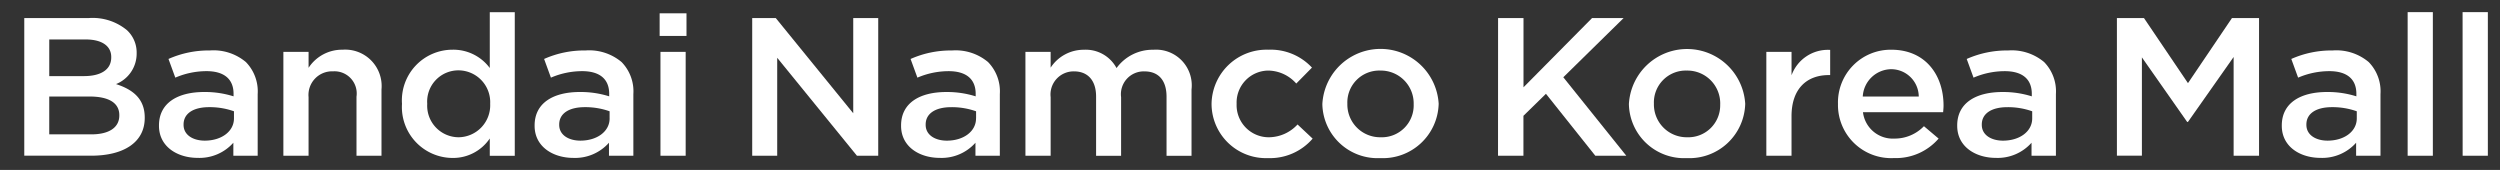 <svg xmlns="http://www.w3.org/2000/svg" width="206" height="14" viewBox="0 0 206 14">
    <rect x="0" y="0" width="206" height="14" fill="#333333" stroke="none"/>
    <g data-name="그룹 4232">
        <g data-name="그룹 3781">
            <path data-name="패스 45400" d="M56.693 149.215h5.344a4.437 4.437 0 0 1 3.116 1 2.507 2.507 0 0 1 .8 1.88v.034a2.7 2.7 0 0 1-1.7 2.528c1.4.454 2.366 1.216 2.366 2.756v.033c0 2.026-1.753 3.112-4.409 3.112h-5.517zm7.166 3.209c0-.892-.75-1.443-2.094-1.443h-3.013V154h2.86c1.344 0 2.247-.5 2.247-1.54zm-1.788 3.258h-3.32v3.118h3.473c1.413 0 2.3-.535 2.3-1.556v-.032c-.001-.963-.801-1.53-2.452-1.53z" transform="translate(-54.693 -147.729)" style="fill:#fff"/>
            <path data-name="패스 45401" d="M67.28 157.974v-.033c0-1.847 1.532-2.755 3.728-2.755a7.846 7.846 0 0 1 2.417.357v-.211c0-1.215-.782-1.864-2.23-1.864a6.521 6.521 0 0 0-2.57.535l-.562-1.54a8.148 8.148 0 0 1 3.4-.7 4.147 4.147 0 0 1 2.979.956 3.454 3.454 0 0 1 .971 2.642v5.074h-2.005v-1.069a3.727 3.727 0 0 1-2.928 1.248c-1.68.002-3.2-.921-3.2-2.64zm6.179-.615v-.584a5.954 5.954 0 0 0-2.042-.34c-1.327 0-2.111.535-2.111 1.426v.033c0 .826.766 1.3 1.753 1.3 1.362-.005 2.4-.75 2.4-1.835z" transform="translate(-54.18 -147.605)" style="fill:#fff"/>
            <path data-name="패스 45402" d="M77.056 151.882h2.077v1.313a3.293 3.293 0 0 1 2.808-1.491 3 3 0 0 1 3.2 3.274v5.463h-2.06v-4.863a1.83 1.83 0 0 0-1.923-2.092 1.946 1.946 0 0 0-2.026 2.124v4.83h-2.076z" transform="translate(-53.706 -147.608)" style="fill:#fff"/>
            <path data-name="패스 45403" d="M86.377 156.321v-.033a4.173 4.173 0 0 1 4.17-4.441 3.734 3.734 0 0 1 3.065 1.508v-4.6h2.059v11.833h-2.059v-1.427a3.642 3.642 0 0 1-3.065 1.605 4.193 4.193 0 0 1-4.17-4.445zm7.268 0v-.033a2.624 2.624 0 0 0-2.6-2.74 2.572 2.572 0 0 0-2.588 2.74v.033a2.6 2.6 0 0 0 2.588 2.74 2.634 2.634 0 0 0 2.6-2.74z" transform="translate(-53.254 -147.751)" style="fill:#fff"/>
            <path data-name="패스 45404" d="M96.8 157.974v-.033c0-1.847 1.531-2.755 3.727-2.755a7.858 7.858 0 0 1 2.418.357v-.211c0-1.215-.783-1.864-2.23-1.864a6.53 6.53 0 0 0-2.571.535l-.562-1.54a8.149 8.149 0 0 1 3.406-.7 4.15 4.15 0 0 1 2.979.956 3.454 3.454 0 0 1 .97 2.642v5.074h-2.009v-1.069a3.727 3.727 0 0 1-2.928 1.25c-1.684 0-3.2-.923-3.2-2.642zm6.179-.615v-.584a5.958 5.958 0 0 0-2.042-.34c-1.328 0-2.111.535-2.111 1.426v.033c0 .826.765 1.3 1.753 1.3 1.364-.005 2.402-.75 2.402-1.835z" transform="translate(-52.748 -147.605)" style="fill:#fff"/>
            <path data-name="패스 45405" d="M106.626 148.844h2.213v1.864h-2.213zm.068 3.177h2.077v8.559h-2.077z" transform="translate(-52.272 -147.747)" style="fill:#fff"/>
        </g>
        <g data-name="그룹 3782">
            <path data-name="패스 45406" d="M113.9 149.215h1.941l6.384 7.845v-7.845h2.059v11.347h-1.753l-6.571-8.072v8.072h-2.06z" transform="translate(-51.918 -147.728)" style="fill:#fff"/>
            <path data-name="패스 45407" d="M125.6 157.974v-.033c0-1.847 1.532-2.755 3.728-2.755a7.858 7.858 0 0 1 2.418.357v-.211c0-1.215-.783-1.864-2.231-1.864a6.525 6.525 0 0 0-2.57.535l-.562-1.54a8.149 8.149 0 0 1 3.405-.7 4.15 4.15 0 0 1 2.979.956 3.457 3.457 0 0 1 .97 2.642v5.074h-2.009v-1.069a3.727 3.727 0 0 1-2.927 1.248c-1.689.002-3.201-.921-3.201-2.64zm6.18-.615v-.584a5.958 5.958 0 0 0-2.042-.34c-1.328 0-2.112.535-2.112 1.426v.033c0 .826.766 1.3 1.753 1.3 1.36-.005 2.398-.75 2.398-1.835z" transform="translate(-51.351 -147.604)" style="fill:#fff"/>
            <path data-name="패스 45408" d="M135.372 151.882h2.077v1.3a3.254 3.254 0 0 1 2.741-1.475 2.875 2.875 0 0 1 2.69 1.508 3.667 3.667 0 0 1 3.03-1.508 2.94 2.94 0 0 1 3.149 3.274v5.463H147v-4.863c0-1.362-.665-2.092-1.822-2.092a1.882 1.882 0 0 0-1.923 2.124v4.83h-2.06v-4.88c0-1.328-.682-2.075-1.821-2.075a1.906 1.906 0 0 0-1.924 2.124v4.83h-2.077z" transform="translate(-50.877 -147.607)" style="fill:#fff"/>
            <path data-name="패스 45409" d="M150 156.21v-.033a4.531 4.531 0 0 1 4.682-4.474 4.643 4.643 0 0 1 3.592 1.475l-1.294 1.313a3.133 3.133 0 0 0-2.315-1.069 2.636 2.636 0 0 0-2.6 2.723v.032a2.648 2.648 0 0 0 2.689 2.74 3.242 3.242 0 0 0 2.332-1.054l1.244 1.167a4.639 4.639 0 0 1-3.677 1.605A4.483 4.483 0 0 1 150 156.21z" transform="translate(-50.168 -147.607)" style="fill:#fff"/>
            <path data-name="패스 45410" d="M158.707 156.21v-.033a4.8 4.8 0 0 1 9.584-.032v.032a4.6 4.6 0 0 1-4.817 4.458 4.547 4.547 0 0 1-4.767-4.425zm7.525 0v-.033a2.707 2.707 0 0 0-2.758-2.755 2.627 2.627 0 0 0-2.707 2.723v.032a2.7 2.7 0 0 0 2.741 2.74 2.628 2.628 0 0 0 2.724-2.707z" transform="translate(-49.745 -147.607)" style="fill:#fff"/>
        </g>
        <g data-name="그룹 3783">
            <path data-name="패스 45411" d="M172.518 149.215h2.094v5.706l5.651-5.706h2.6l-4.971 4.879 5.192 6.468h-2.553l-4.069-5.106-1.855 1.815v3.291h-2.094z" transform="translate(-49.076 -147.728)" style="fill:#fff"/>
            <path data-name="패스 45412" d="M182.8 156.21v-.033a4.8 4.8 0 0 1 9.583-.032v.032a4.6 4.6 0 0 1-4.817 4.458 4.546 4.546 0 0 1-4.766-4.425zm7.524 0v-.033a2.707 2.707 0 0 0-2.758-2.755 2.627 2.627 0 0 0-2.706 2.723v.032a2.7 2.7 0 0 0 2.741 2.74 2.628 2.628 0 0 0 2.72-2.707z" transform="translate(-48.578 -147.607)" style="fill:#fff"/>
            <path data-name="패스 45413" d="M193.6 151.882h2.077v1.928a3.186 3.186 0 0 1 3.183-2.091v2.075h-.12c-1.8 0-3.064 1.119-3.064 3.388v3.259H193.6z" transform="translate(-48.054 -147.607)" style="fill:#fff"/>
            <path data-name="패스 45414" d="M199.23 156.195v-.033a4.344 4.344 0 0 1 4.393-4.458c2.859 0 4.306 2.14 4.306 4.6 0 .178-.017.356-.034.55h-6.605a2.473 2.473 0 0 0 2.588 2.172 3.341 3.341 0 0 0 2.435-1.021l1.209 1.021a4.642 4.642 0 0 1-3.677 1.605 4.381 4.381 0 0 1-4.615-4.436zm6.657-.633a2.276 2.276 0 0 0-2.282-2.253 2.379 2.379 0 0 0-2.332 2.253z" transform="translate(-47.781 -147.607)" style="fill:#fff"/>
            <path data-name="패스 45415" d="M208.6 157.974v-.033c0-1.847 1.532-2.755 3.728-2.755a7.858 7.858 0 0 1 2.418.357v-.211c0-1.215-.783-1.864-2.231-1.864a6.521 6.521 0 0 0-2.57.535l-.562-1.54a8.148 8.148 0 0 1 3.4-.7 4.151 4.151 0 0 1 2.98.956 3.457 3.457 0 0 1 .97 2.642v5.074h-2.009v-1.069a3.727 3.727 0 0 1-2.927 1.248c-1.682.002-3.197-.921-3.197-2.64zm6.18-.615v-.584a5.958 5.958 0 0 0-2.042-.34c-1.328 0-2.112.535-2.112 1.426v.033c0 .826.766 1.3 1.753 1.3 1.363-.005 2.401-.75 2.401-1.835z" transform="translate(-47.326 -147.604)" style="fill:#fff"/>
        </g>
        <g data-name="그룹 3784">
            <path data-name="패스 45416" d="M221.151 149.215h2.229l3.627 5.365 3.626-5.365h2.23v11.347h-2.094v-8.137l-3.762 5.349h-.068l-3.728-5.317v8.1h-2.059z" transform="translate(-46.718 -147.729)" style="fill:#fff"/>
            <path data-name="패스 45417" d="M234.11 157.974v-.033c0-1.847 1.532-2.755 3.728-2.755a7.846 7.846 0 0 1 2.417.357v-.211c0-1.215-.783-1.864-2.23-1.864a6.521 6.521 0 0 0-2.57.535l-.562-1.54a8.148 8.148 0 0 1 3.4-.7 4.147 4.147 0 0 1 2.979.956 3.454 3.454 0 0 1 .97 2.642v5.074h-2.008v-1.069a3.727 3.727 0 0 1-2.928 1.248c-1.681.002-3.196-.921-3.196-2.64zm6.179-.615v-.584a5.954 5.954 0 0 0-2.042-.34c-1.327 0-2.111.535-2.111 1.426v.033c0 .826.766 1.3 1.753 1.3 1.362-.005 2.4-.75 2.4-1.835z" transform="translate(-46.09 -147.605)" style="fill:#fff"/>
            <path data-name="패스 45418" d="M244 148.751h2.077v11.833H244z" transform="translate(-45.61 -147.751)" style="fill:#fff"/>
            <path data-name="패스 45419" d="M248.318 148.751h2.082v11.833h-2.077z" transform="translate(-45.401 -147.751)" style="fill:#fff"/>
        </g>
    </g>
</svg>
